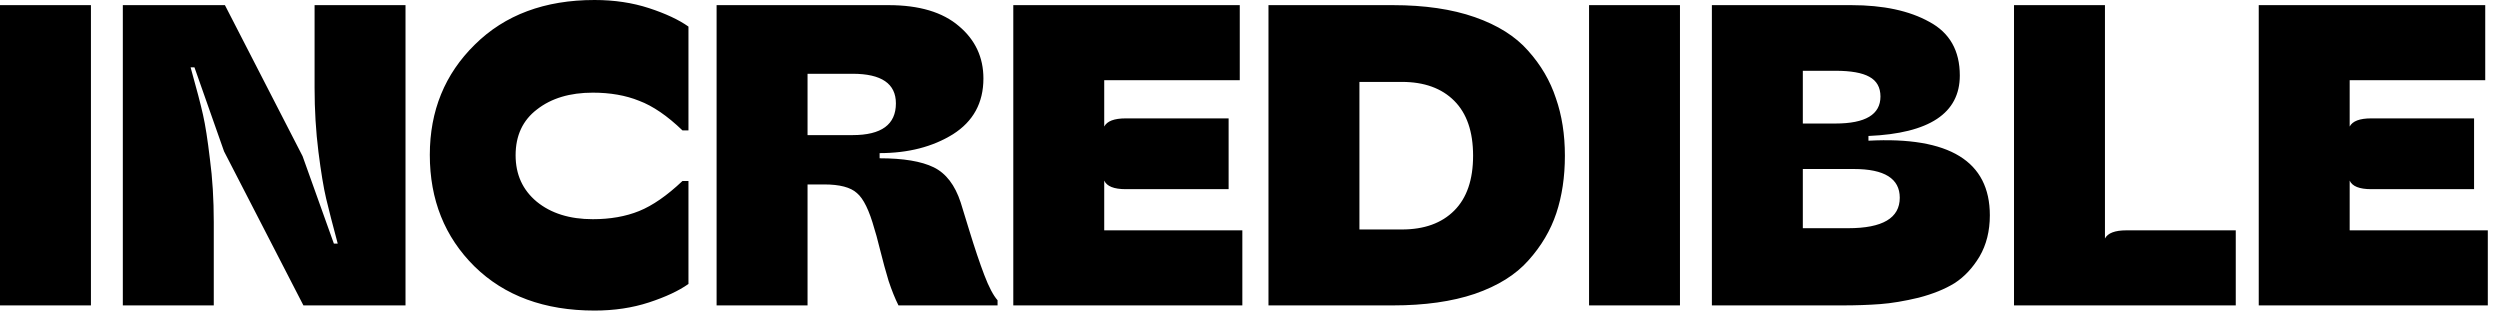<svg width="161" height="20" viewBox="0 0 161 20" fill="none" xmlns="http://www.w3.org/2000/svg">
<path d="M38.288 0C39.559 3.90112e-05 40.728 0.175 41.796 0.524C42.864 0.874 43.711 1.27 44.337 1.712V8.397H43.95C42.974 7.458 42.044 6.823 41.16 6.491C40.295 6.141 39.3 5.967 38.177 5.967C36.704 5.967 35.507 6.326 34.586 7.044C33.665 7.744 33.205 8.729 33.205 10C33.205 11.234 33.656 12.228 34.559 12.983C35.479 13.738 36.685 14.116 38.177 14.116C39.3 14.116 40.295 13.941 41.16 13.591C42.026 13.241 42.956 12.596 43.95 11.657H44.337V18.287C43.711 18.729 42.864 19.125 41.796 19.475C40.728 19.825 39.559 20 38.288 20C35.065 20 32.486 19.051 30.553 17.154C28.637 15.257 27.68 12.863 27.68 9.972C27.68 7.136 28.646 4.769 30.58 2.872C32.514 0.957 35.084 0 38.288 0ZM5.856 19.668H0V0.331H5.856V19.668ZM19.485 10.055L21.502 15.69H21.75C21.419 14.457 21.17 13.49 21.004 12.79C20.838 12.09 20.673 11.086 20.507 9.778C20.341 8.452 20.259 7.08 20.259 5.662V0.331H26.115V19.668H19.54L14.43 9.751L12.523 4.337H12.275C12.662 5.718 12.929 6.74 13.076 7.403C13.223 8.048 13.371 8.996 13.519 10.248C13.684 11.482 13.767 12.836 13.767 14.31V19.668H7.91V0.331H14.485L19.485 10.055ZM57.227 0.331C59.197 0.331 60.708 0.782 61.758 1.685C62.807 2.568 63.332 3.692 63.332 5.055C63.332 6.62 62.678 7.818 61.371 8.646C60.063 9.457 58.488 9.861 56.647 9.861V10.193C58.175 10.193 59.336 10.387 60.128 10.773C60.92 11.16 61.5 11.915 61.868 13.038C61.887 13.093 62.07 13.692 62.42 14.834C62.77 15.976 63.092 16.934 63.387 17.707C63.681 18.48 63.967 19.024 64.243 19.337V19.668H57.862C57.641 19.226 57.429 18.701 57.227 18.094C57.042 17.486 56.859 16.814 56.675 16.077C56.491 15.341 56.371 14.898 56.315 14.751C55.984 13.554 55.606 12.781 55.183 12.431C54.778 12.062 54.077 11.878 53.083 11.878H52.006V19.668H46.149V0.331H57.227ZM79.841 5.165H71.112V8.148C71.297 7.799 71.757 7.624 72.493 7.624H79.123V12.182H72.493C71.738 12.182 71.278 11.998 71.112 11.63V14.834H80.007V19.668H65.256V0.331H79.841V5.165ZM89.702 0.331C91.746 0.331 93.505 0.589 94.978 1.104C96.451 1.62 97.593 2.338 98.403 3.259C99.232 4.18 99.831 5.202 100.199 6.325C100.586 7.43 100.779 8.665 100.779 10.027C100.779 11.39 100.595 12.624 100.227 13.729C99.858 14.834 99.259 15.847 98.431 16.768C97.62 17.688 96.47 18.407 94.978 18.923C93.505 19.42 91.746 19.668 89.702 19.668H81.69V0.331H89.702ZM108.19 19.668H102.335V0.331H108.19V19.668ZM119.223 0.331C121.285 0.331 122.962 0.69 124.251 1.408C125.558 2.108 126.212 3.259 126.212 4.861C126.212 7.292 124.251 8.591 120.328 8.757V9.061C125.54 8.784 128.146 10.386 128.146 13.867C128.145 14.88 127.924 15.764 127.482 16.52C127.041 17.256 126.507 17.826 125.881 18.231C125.255 18.618 124.481 18.931 123.561 19.171C122.64 19.392 121.811 19.53 121.074 19.585C120.338 19.64 119.527 19.668 118.643 19.668H110.245V0.331H119.223ZM135.559 15.358C135.743 15.009 136.203 14.834 136.939 14.834H143.983V19.668H129.702V0.331H135.559V15.358ZM160.049 5.165H151.319V8.148C151.504 7.799 151.964 7.624 152.7 7.624H159.33V12.182H152.7C151.946 12.182 151.485 11.998 151.319 11.63V14.834H160.215V19.668H145.463V0.331H160.049V5.165ZM87.547 14.778H90.282C91.719 14.778 92.842 14.374 93.652 13.563C94.463 12.753 94.867 11.574 94.867 10.027C94.867 8.48 94.463 7.302 93.652 6.491C92.842 5.681 91.719 5.275 90.282 5.275H87.547V14.778ZM116.102 14.696H119.029C121.239 14.696 122.345 14.042 122.345 12.734C122.345 11.501 121.359 10.884 119.389 10.884H116.102V14.696ZM52.006 8.701H54.906C56.766 8.701 57.696 8.02 57.696 6.657C57.696 5.386 56.766 4.751 54.906 4.751H52.006V8.701ZM116.102 7.955H118.201C120.135 7.955 121.102 7.375 121.102 6.215C121.101 5.626 120.862 5.202 120.384 4.944C119.923 4.687 119.196 4.558 118.201 4.558H116.102V7.955Z" fill="black"/>
</svg>
